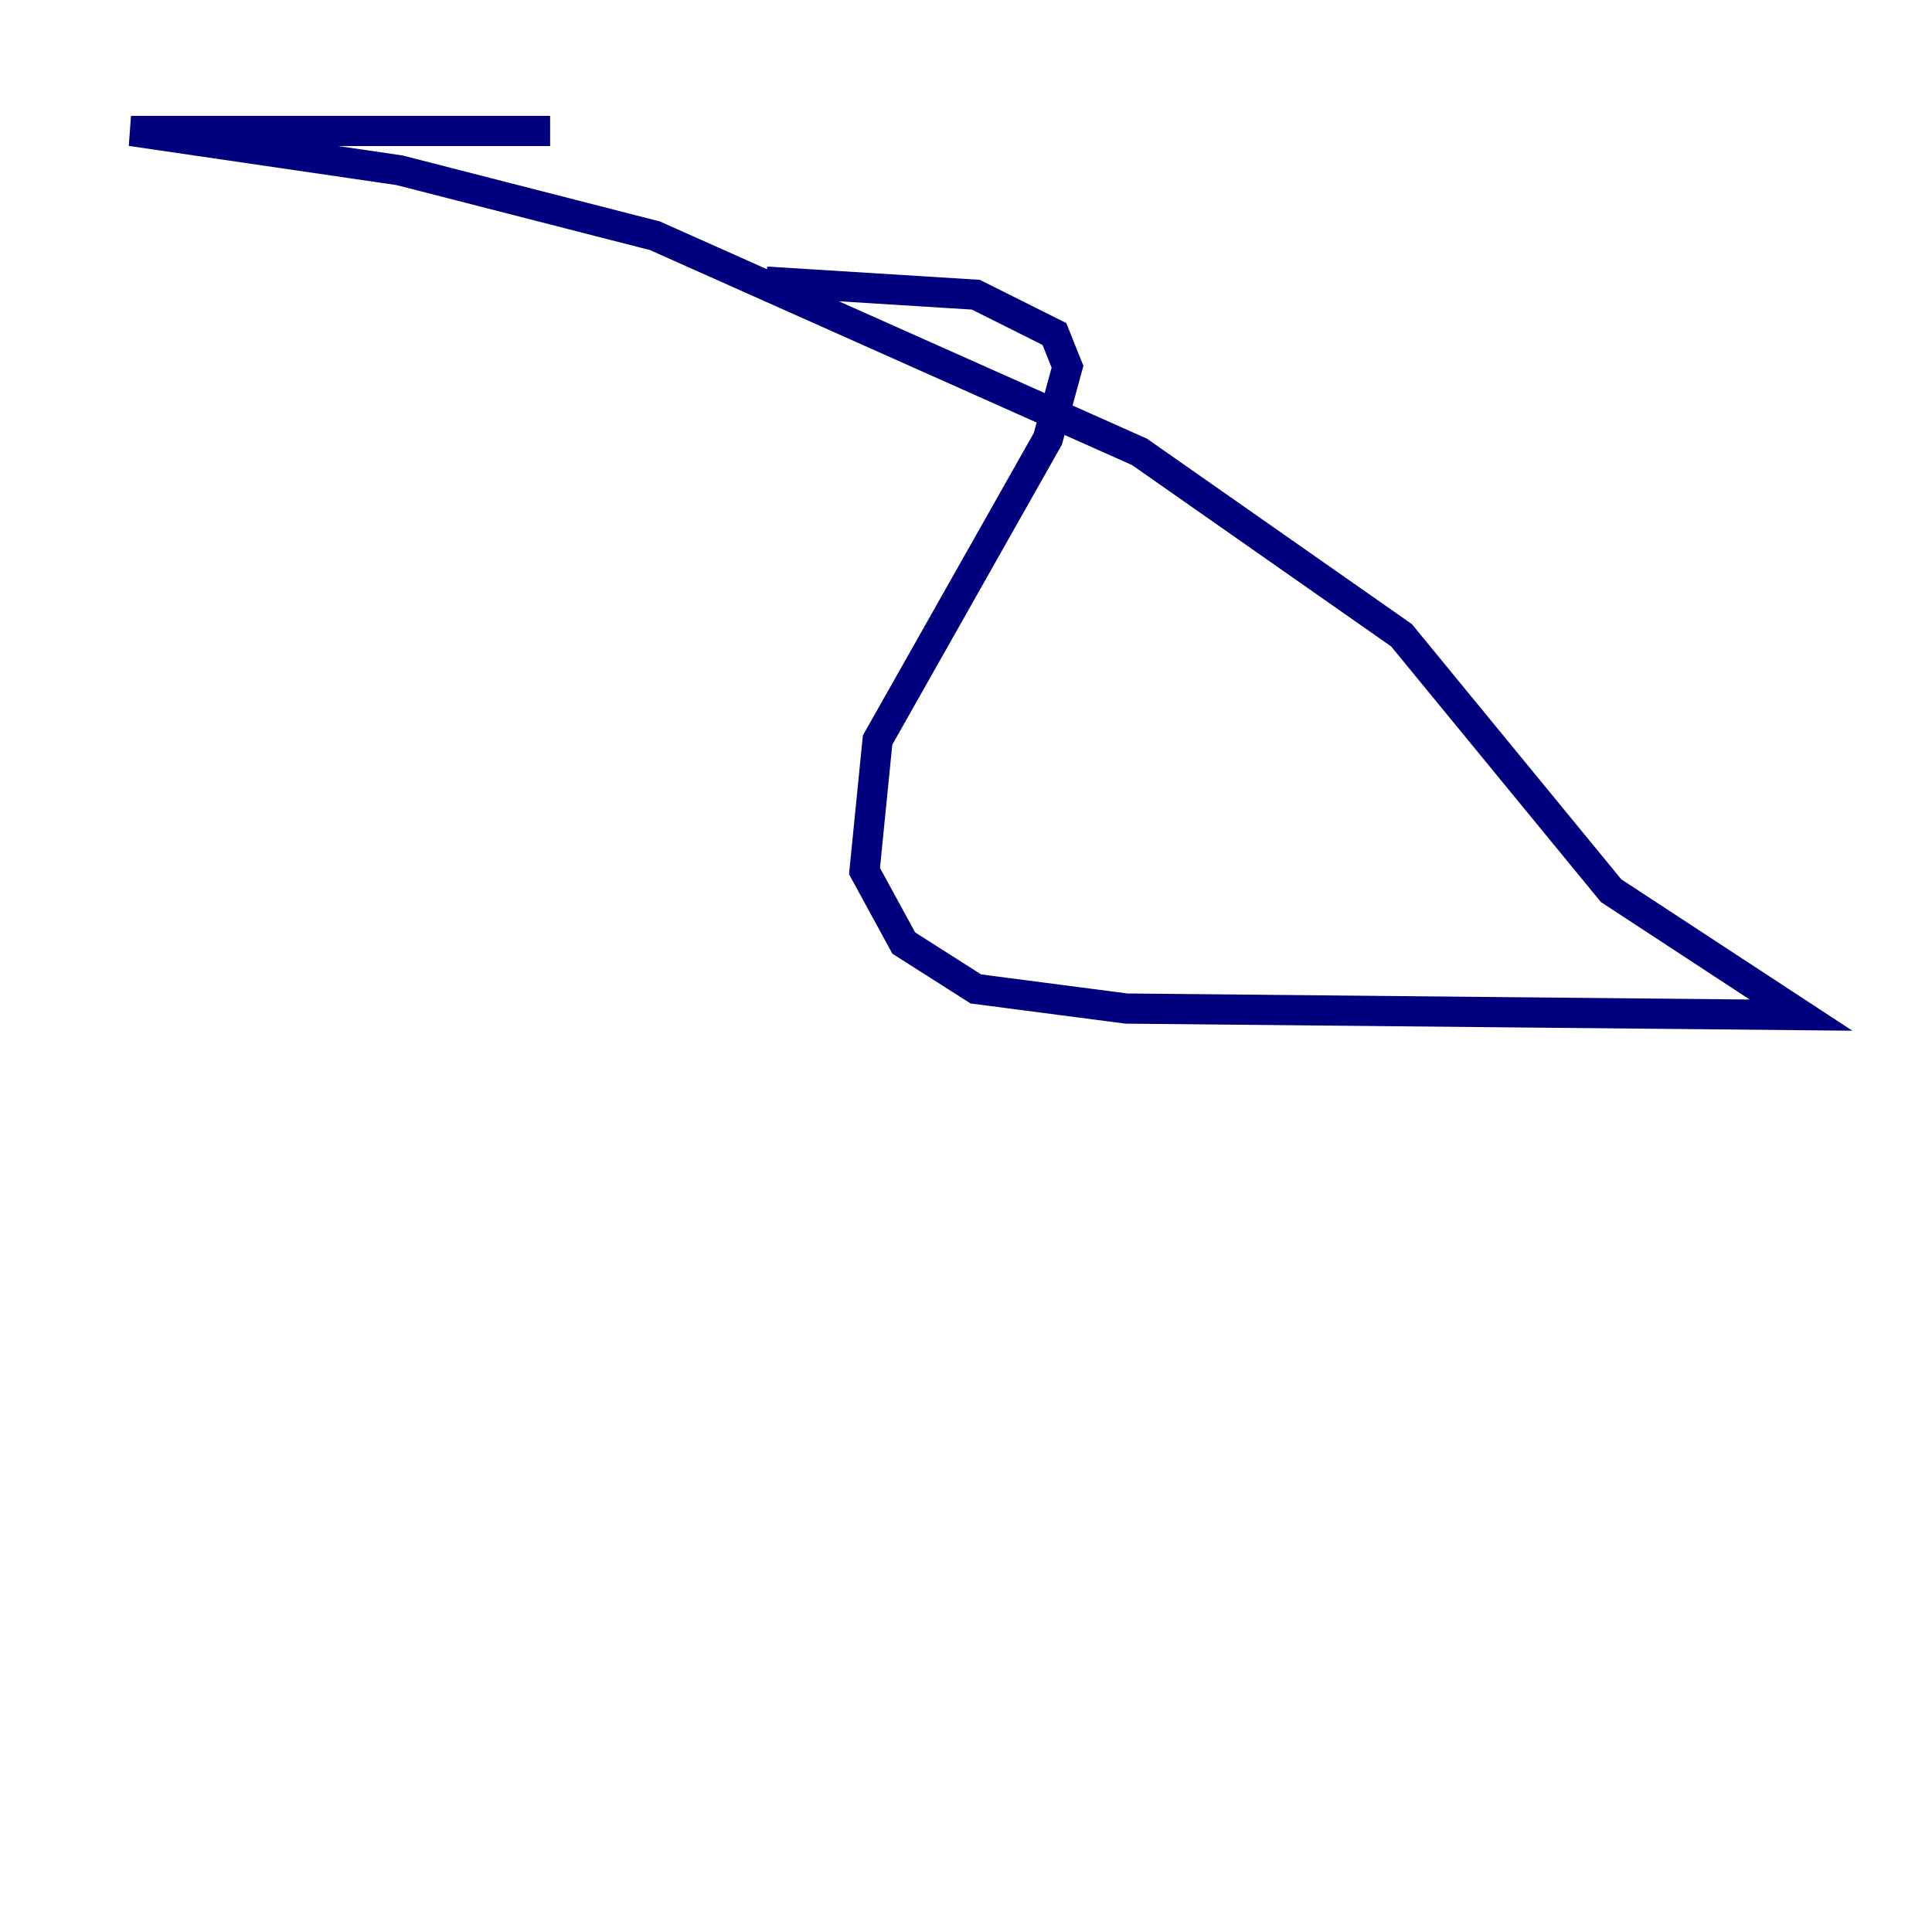 <?xml version="1.0" encoding="utf-8" ?>
<svg baseProfile="tiny" height="128" version="1.2" viewBox="0,0,128,128" width="128" xmlns="http://www.w3.org/2000/svg" xmlns:ev="http://www.w3.org/2001/xml-events" xmlns:xlink="http://www.w3.org/1999/xlink"><defs /><polyline fill="none" points="50.766,18.658 64.651,19.525 69.858,22.129 70.725,24.298 69.424,29.071 58.142,49.031 57.275,57.709 59.878,62.481 64.651,65.519 74.63,66.82 119.322,67.254 106.739,59.01 92.854,42.088 75.498,29.939 43.39,15.62 26.468,11.281 8.678,8.678 36.447,8.678" stroke="#00007f" stroke-width="2" /></svg>